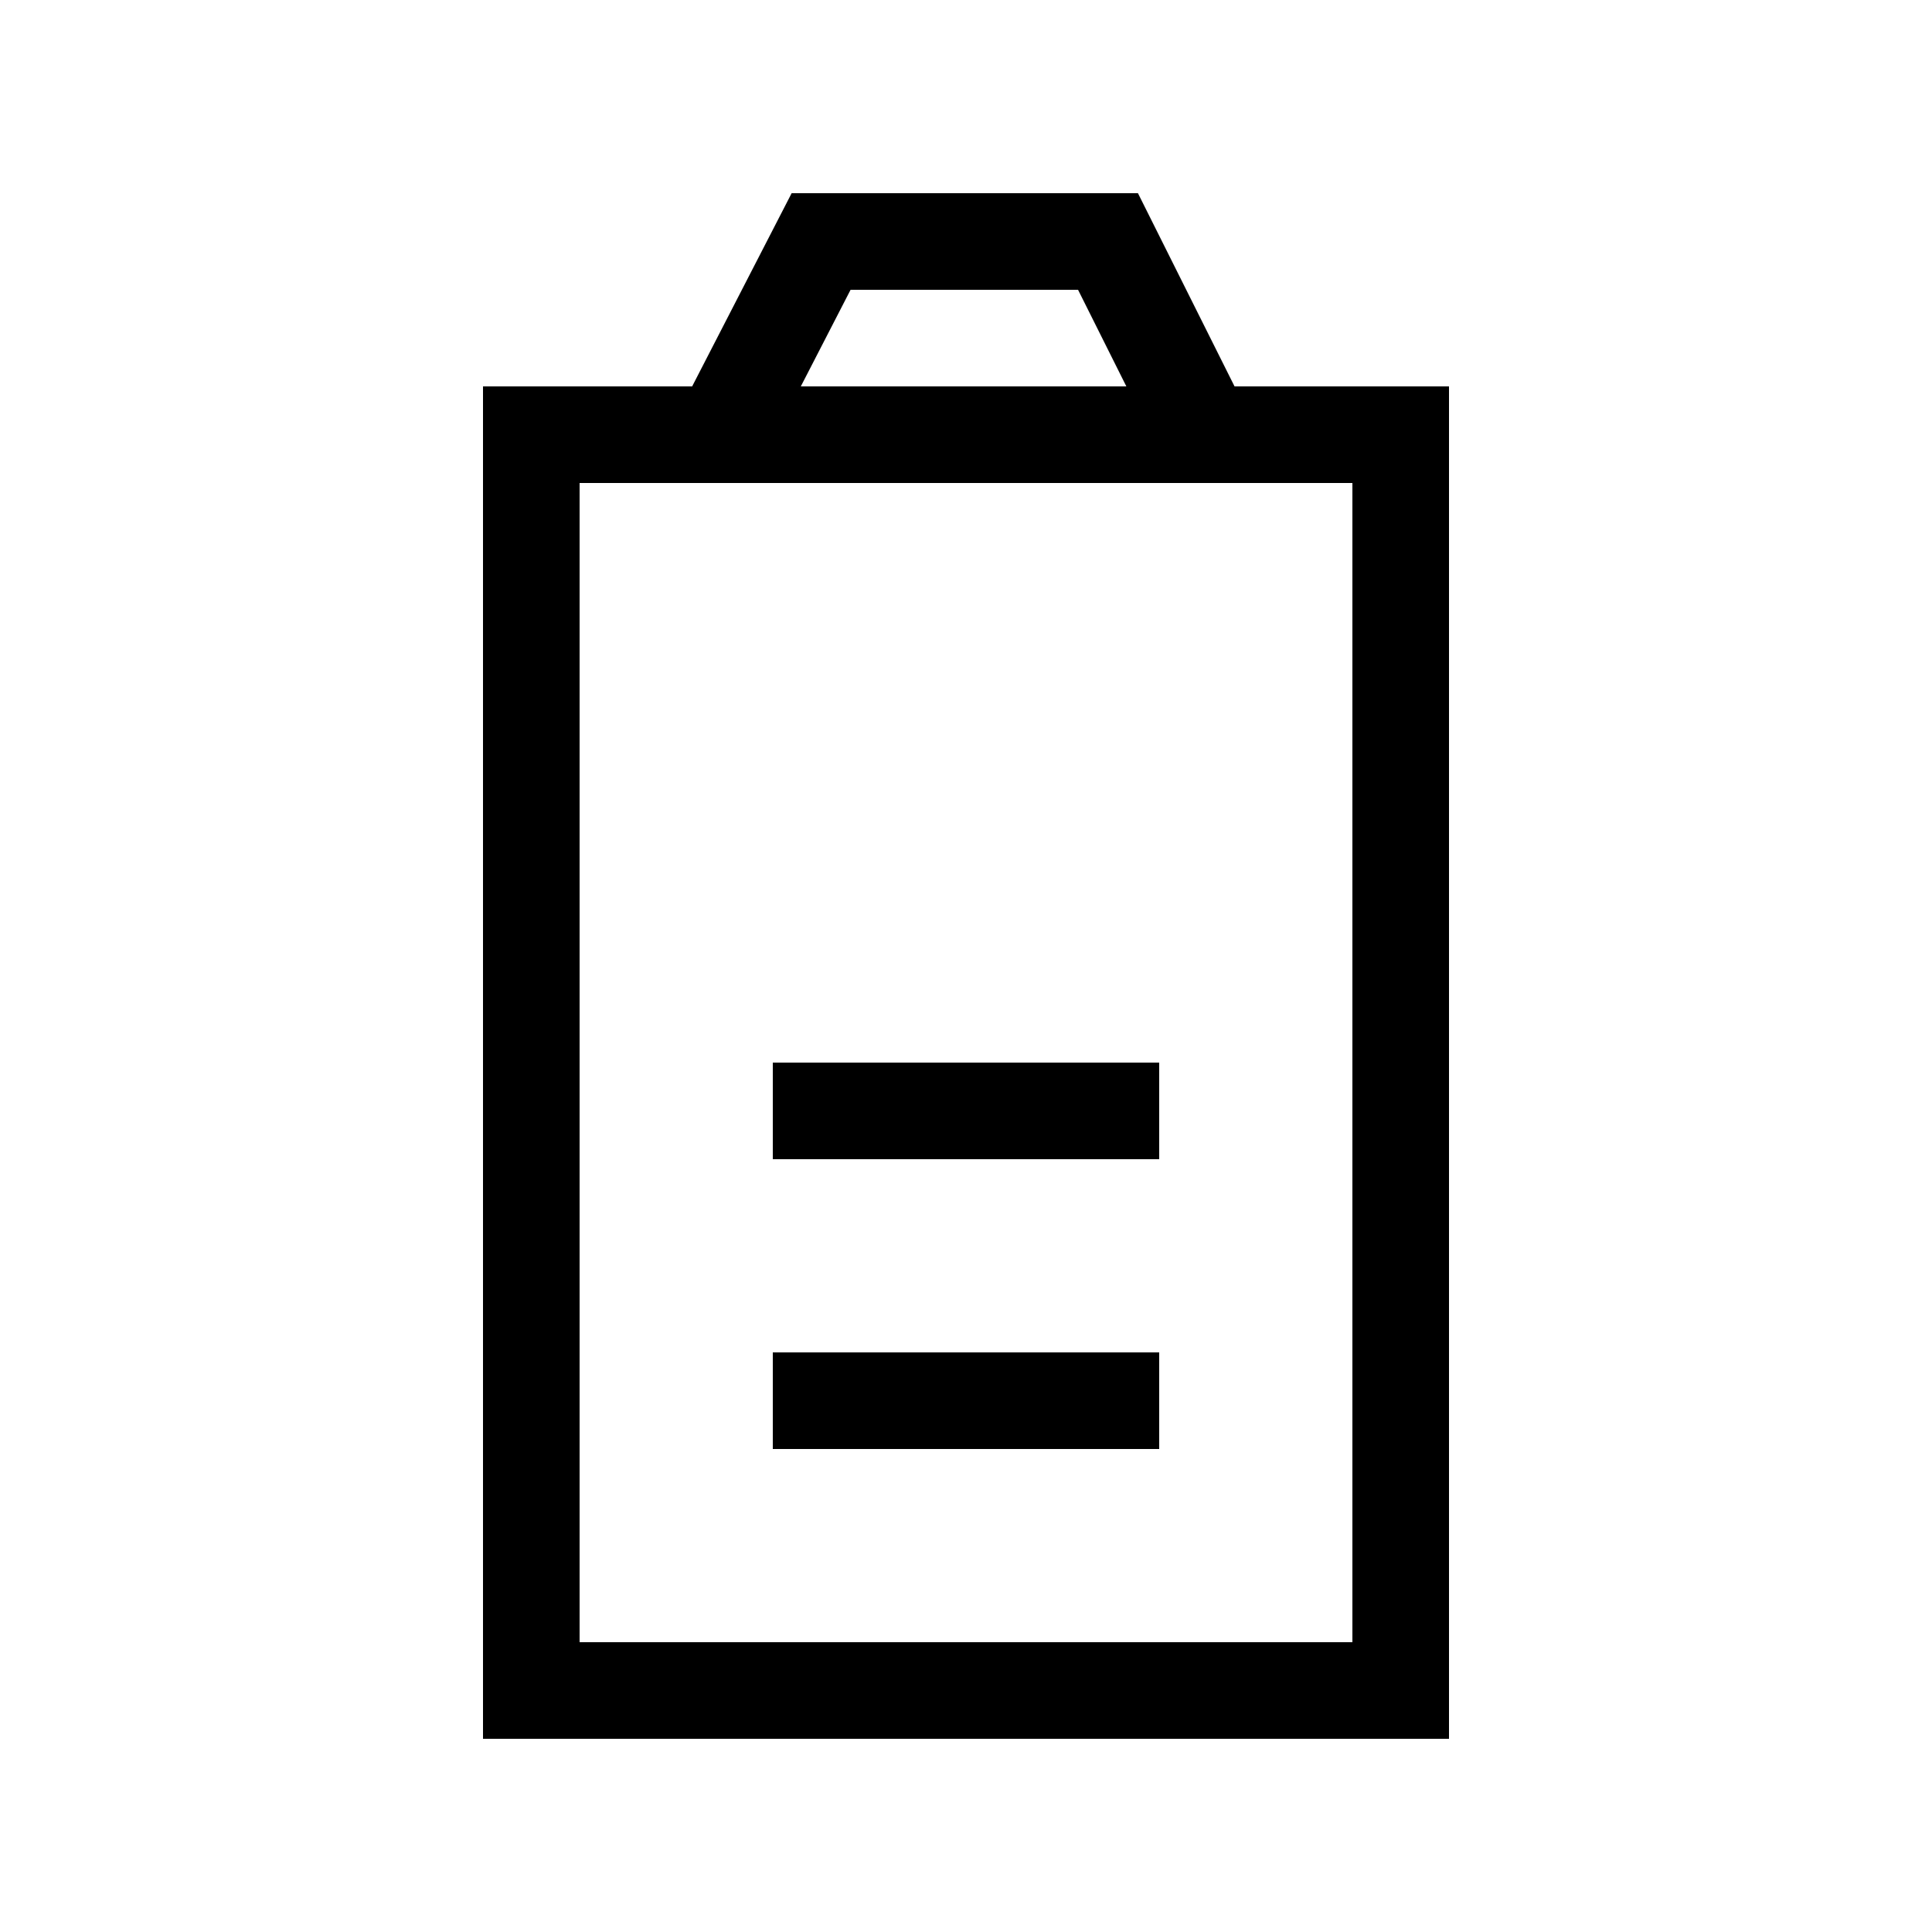 <svg id="Ready" xmlns="http://www.w3.org/2000/svg" viewBox="0 0 40 40"><title>Artboard 70</title><path d="M30,8H25.56l-2-4H16.39L14.33,8H10V36H30ZM17.61,6h4.71l1,2H16.58ZM28,34H12V10H28Z"/><rect x="16" y="28" width="8" height="2"/><rect x="16" y="22" width="8" height="2"/></svg>